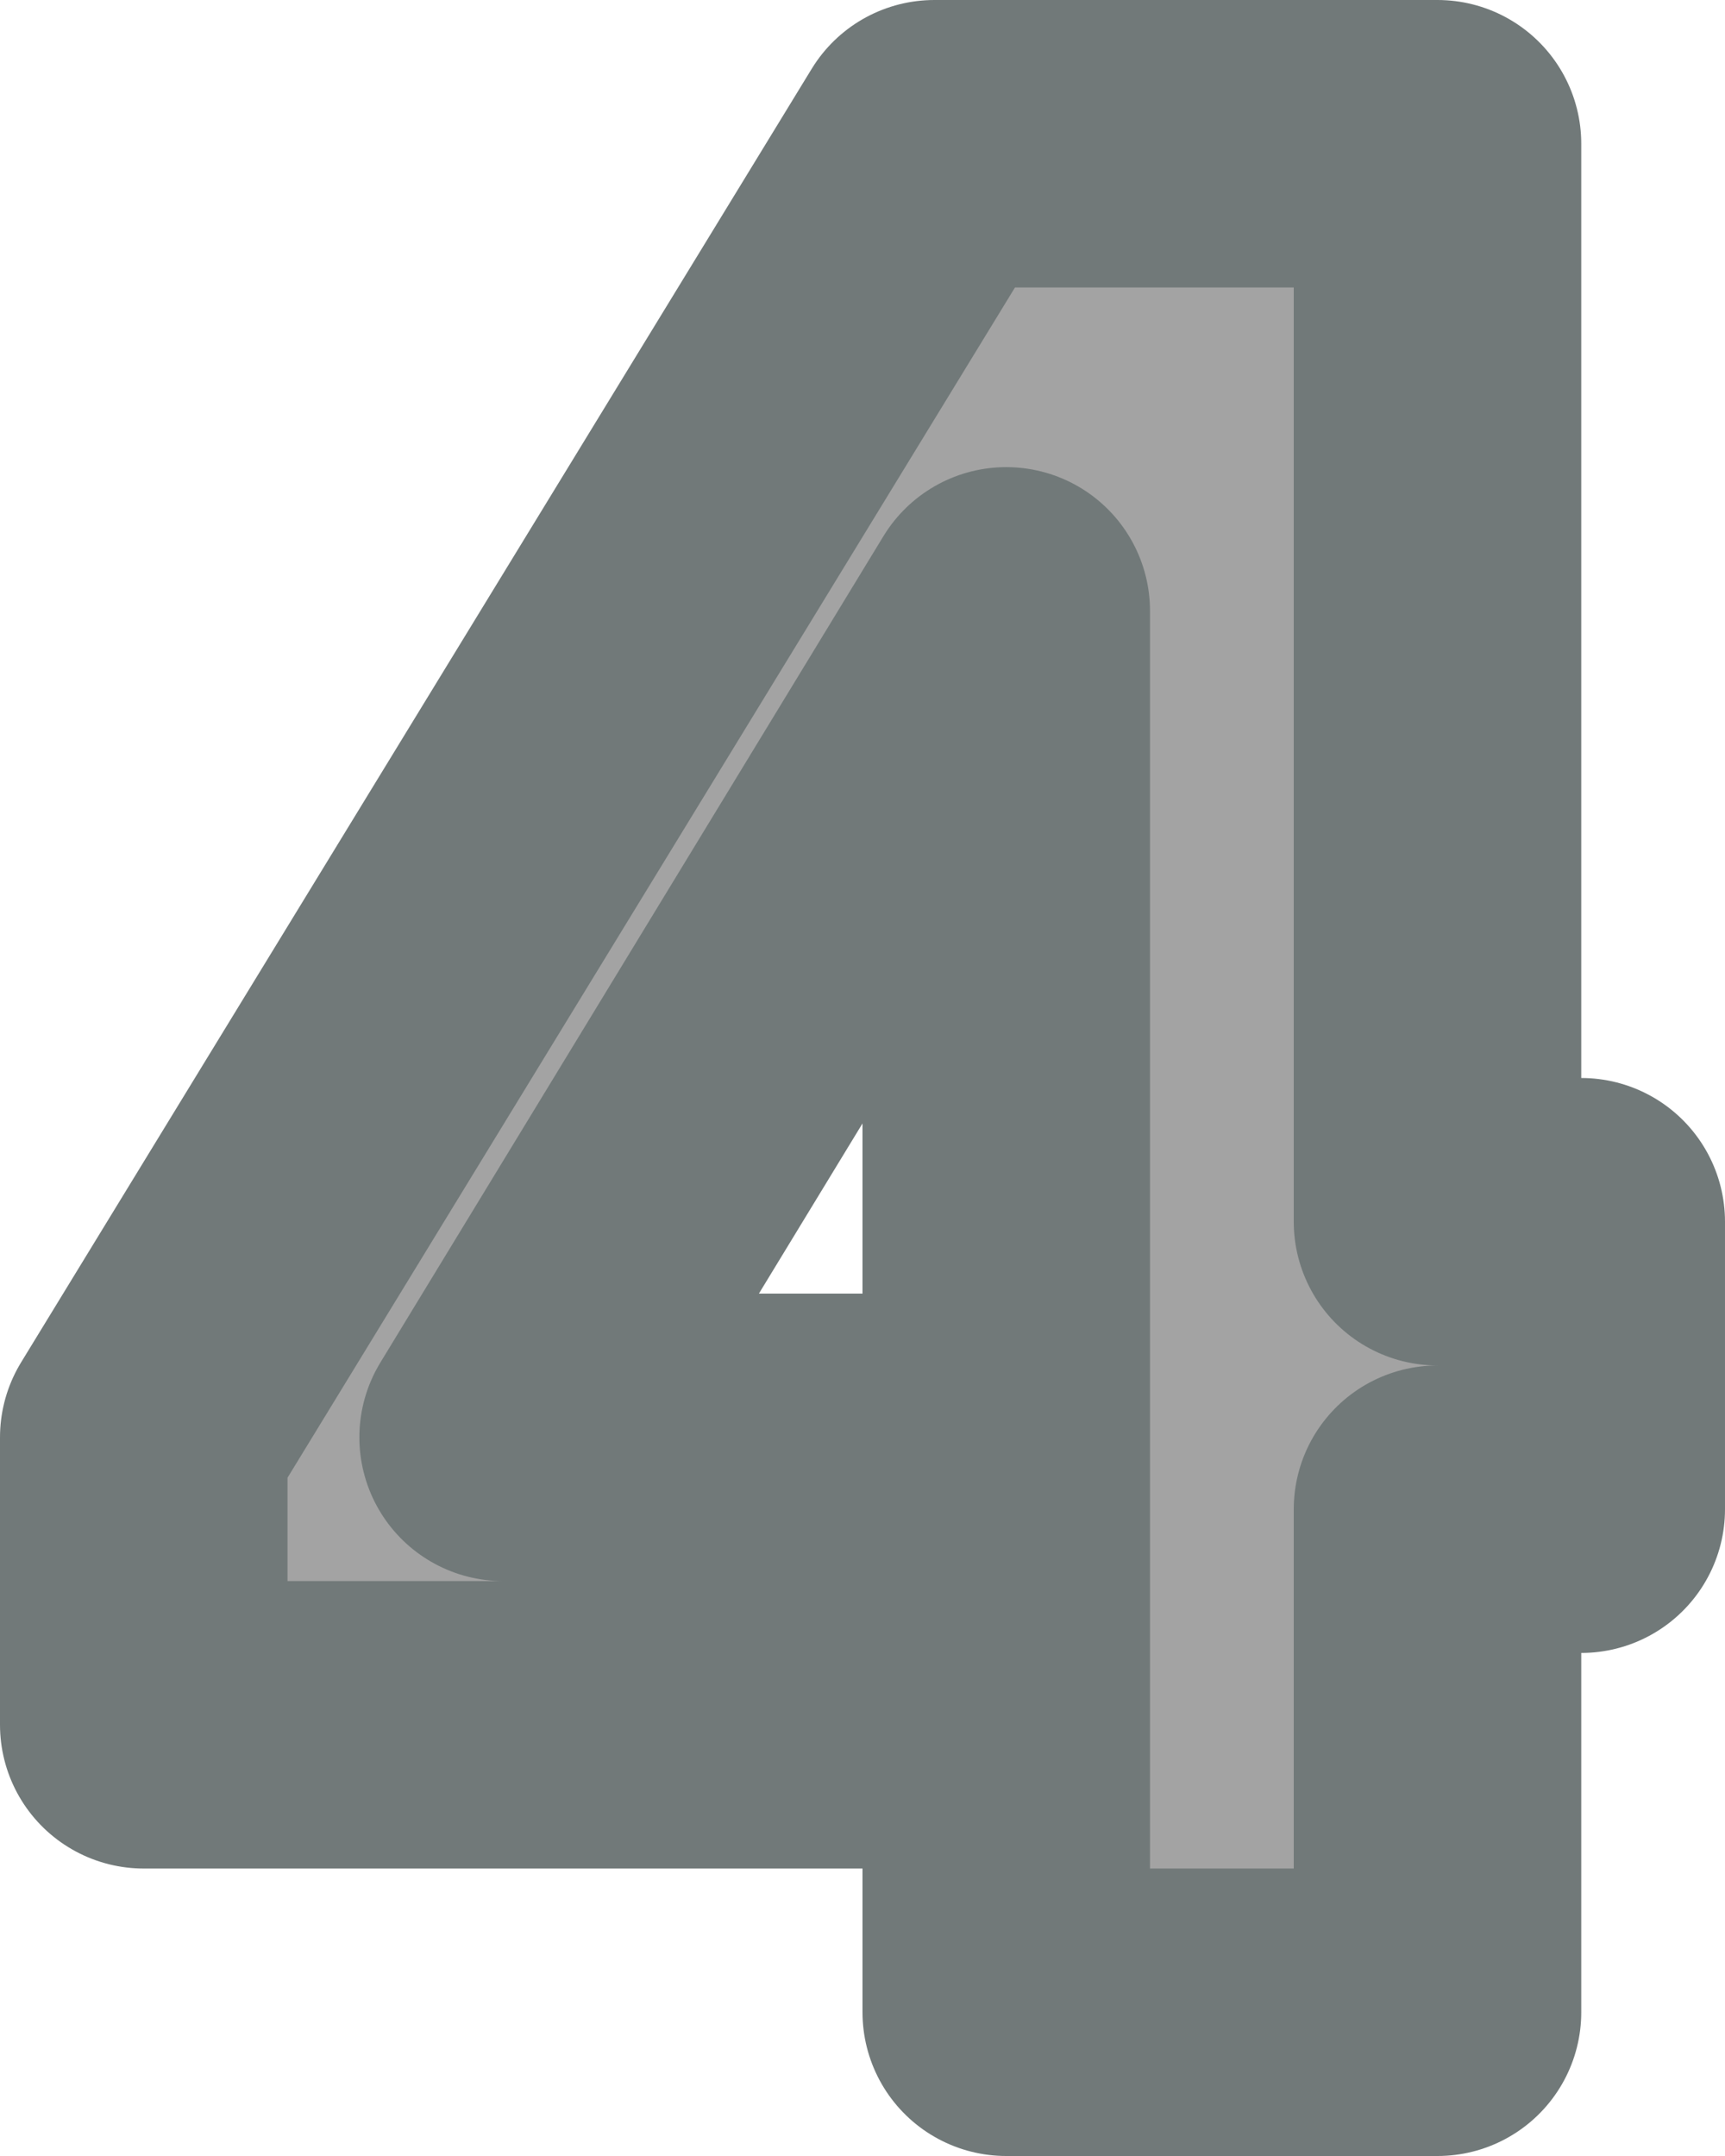 <?xml version="1.0" encoding="UTF-8"?>
<!-- Created with Inkscape (http://www.inkscape.org/) -->
<svg width="24" height="30" version="1.1" viewBox="0 0 24 30" xml:space="preserve" xmlns="http://www.w3.org/2000/svg"><path d="m12 20v4h-10v-4l11-18h7v15h2v4h-2v7h-6v-19.5l-7 11.5z" fill="#a3a3a3" stroke="#717979" stroke-linecap="round" stroke-linejoin="round" stroke-width="4" style="paint-order:markers stroke fill" aria-label="4"/></svg>
